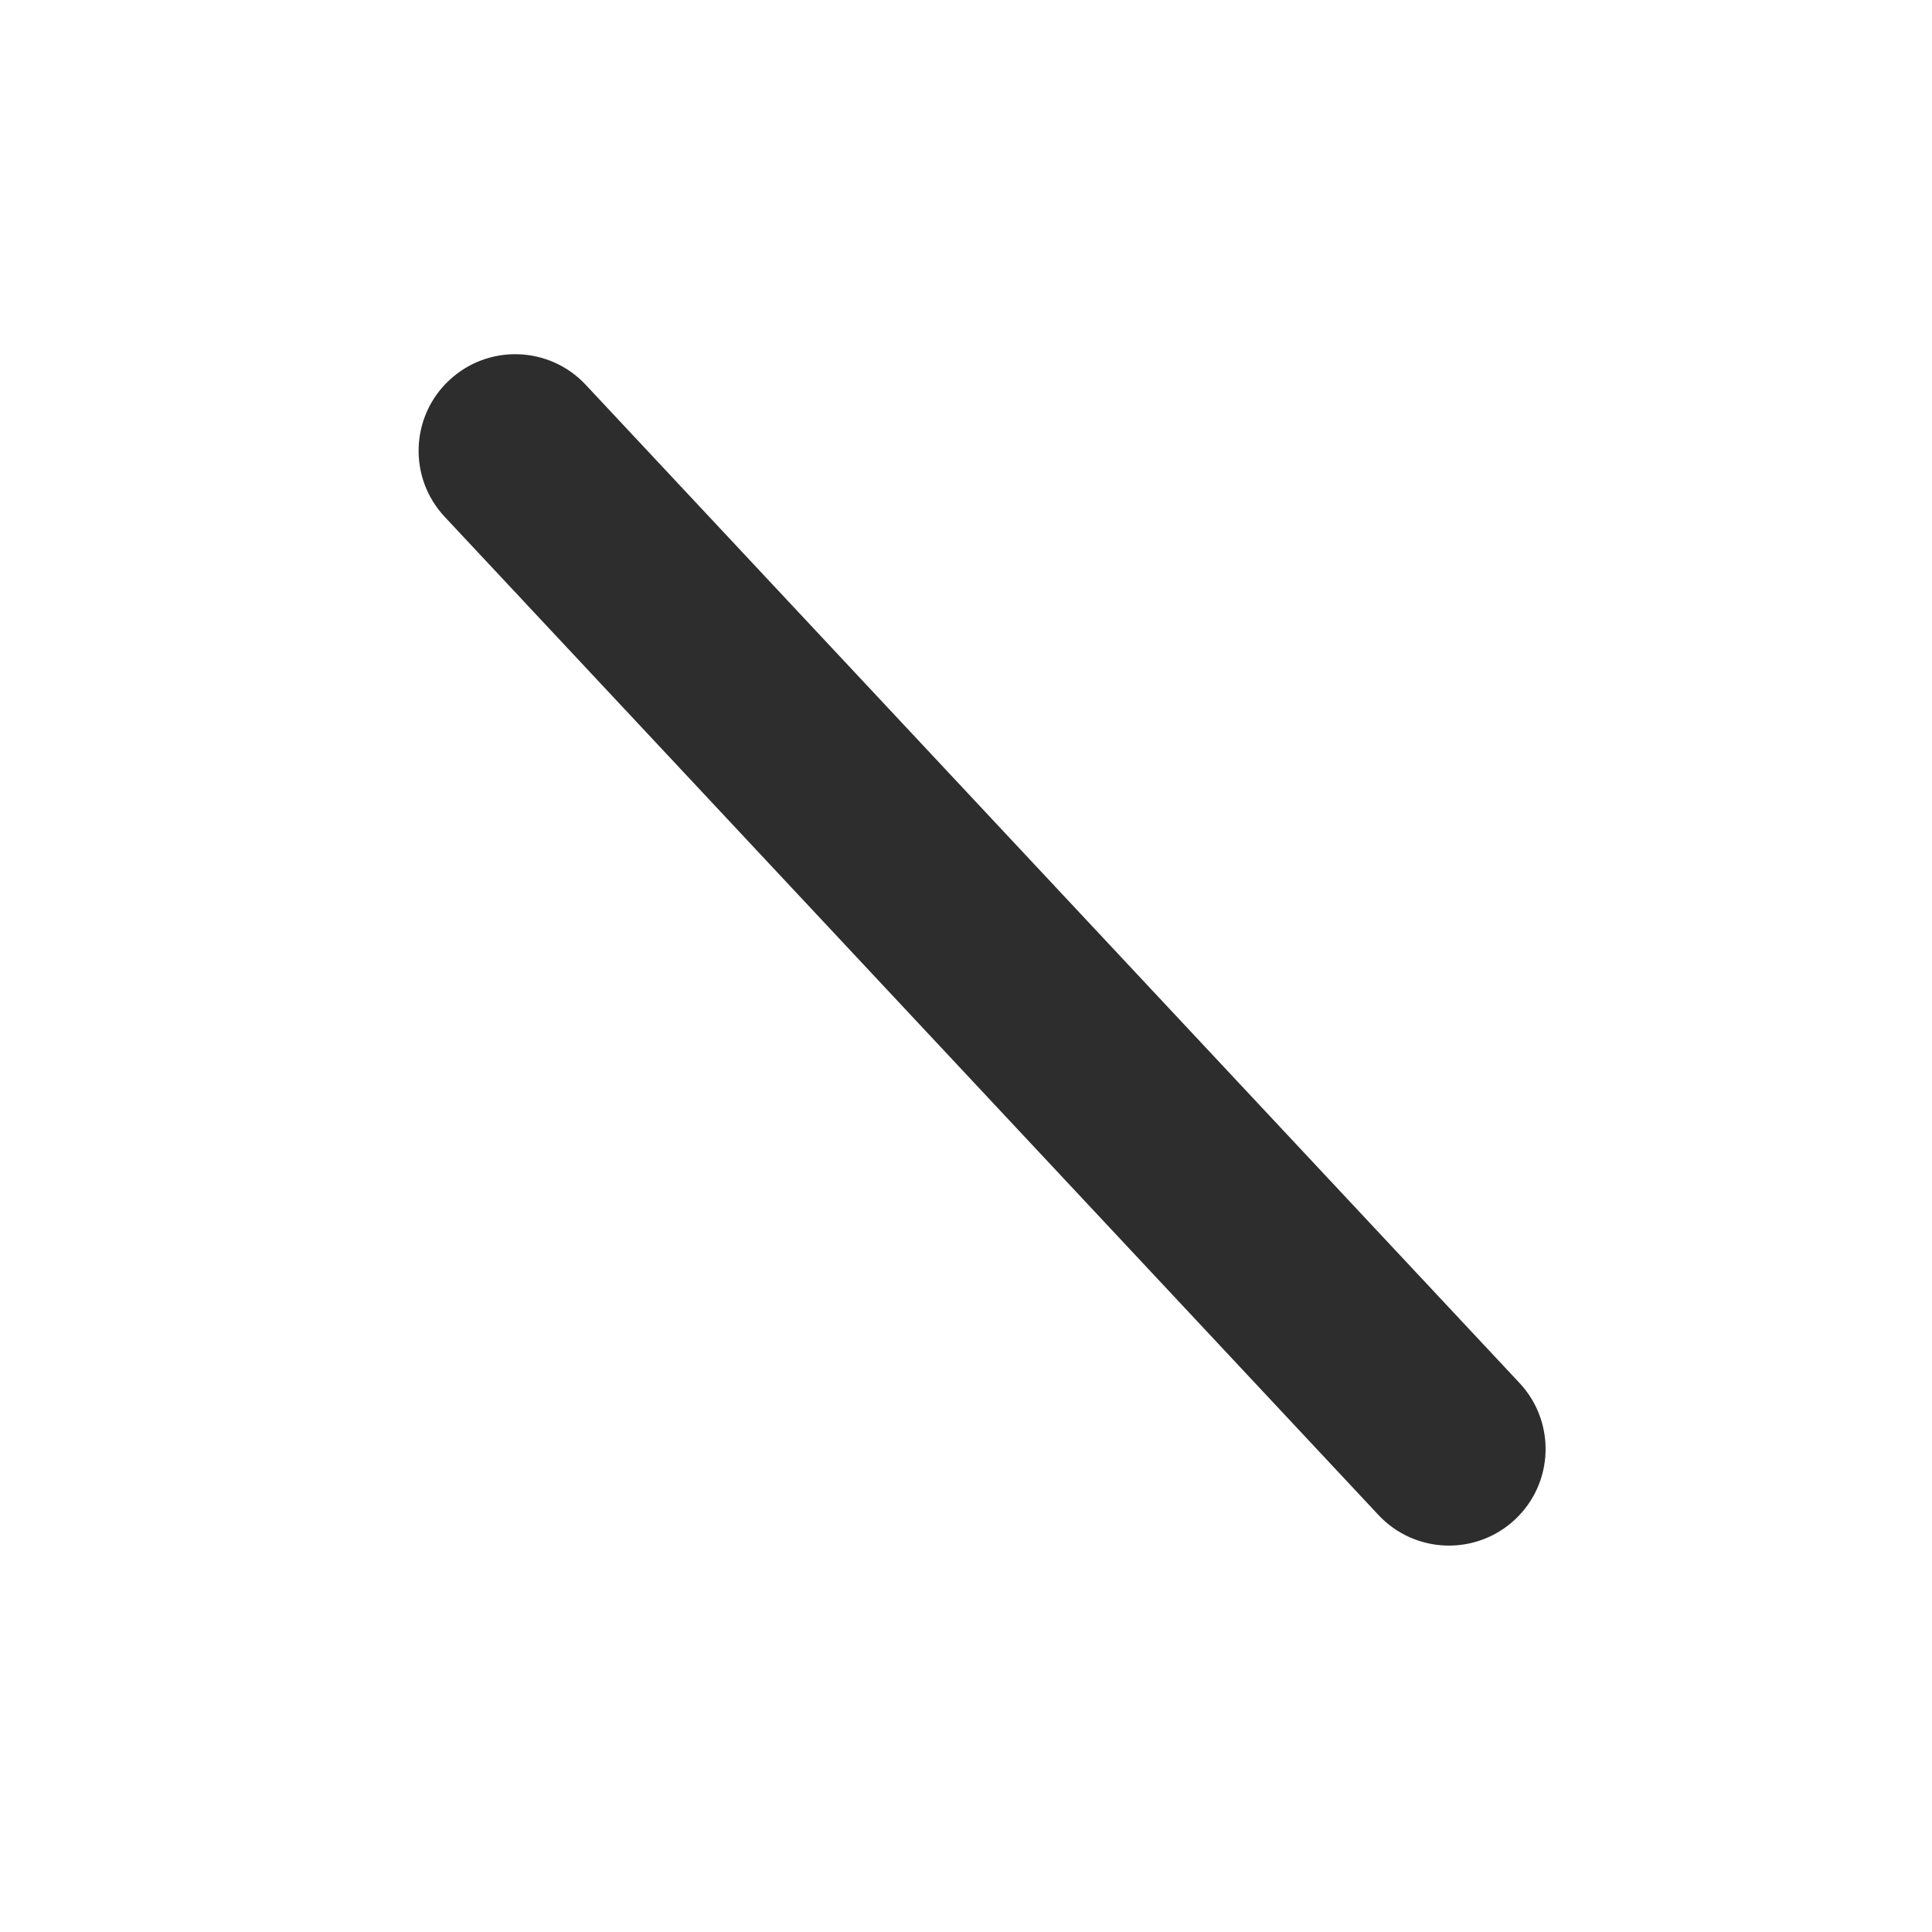<svg width="30" height="30" viewBox="0 0 30 30" fill="none" xmlns="http://www.w3.org/2000/svg">
<path fill-rule="evenodd" clip-rule="evenodd" d="M6.975 5.905C7.58 5.339 8.529 5.37 9.095 5.975L23.595 21.475C24.161 22.08 24.13 23.029 23.525 23.595C22.92 24.161 21.971 24.13 21.405 23.525L6.905 8.025C6.339 7.42 6.37 6.471 6.975 5.905Z" fill="#2D2D2D"/>
</svg>
